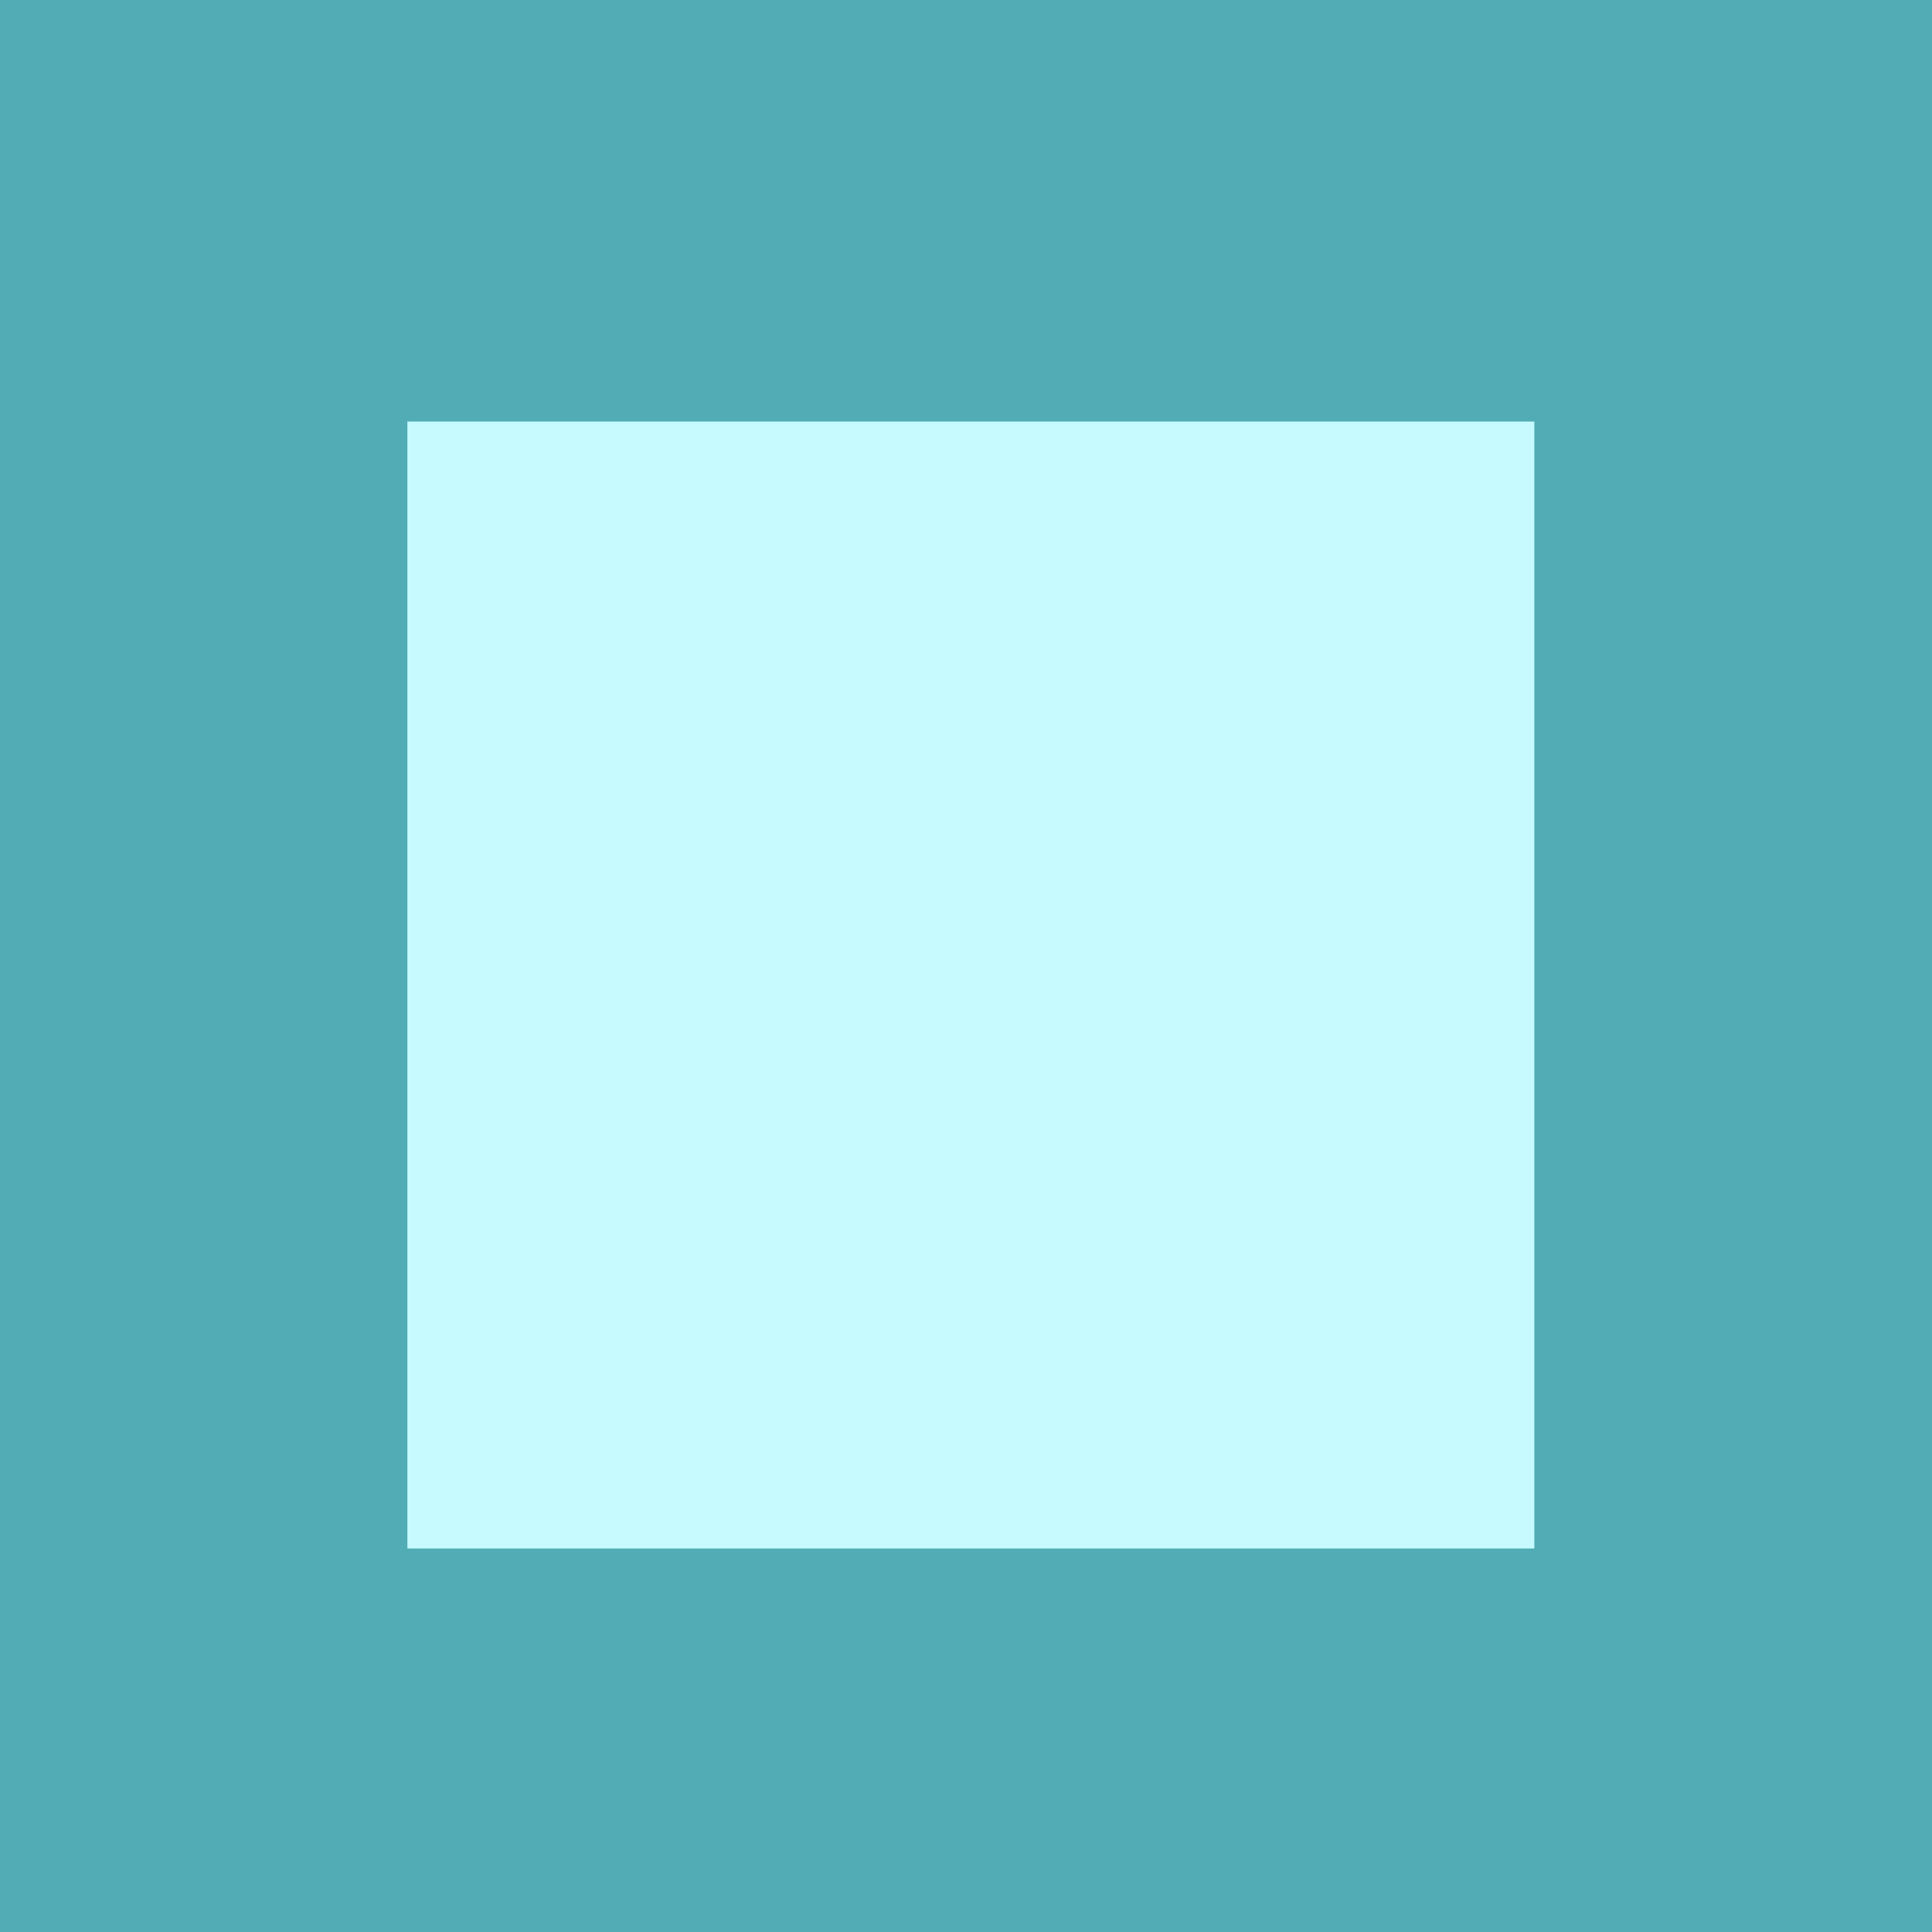 <?xml version="1.0" encoding="UTF-8" standalone="no"?>
<!-- Created with Inkscape (http://www.inkscape.org/) -->

<svg
   width="48"
   height="48"
   viewBox="0 0 12.7 12.7"
   version="1.1"
   id="svg56479"
   inkscape:version="1.2.1 (9c6d41e410, 2022-07-14)"
   sodipodi:docname="politicalIcon.svg"
   xmlns:inkscape="http://www.inkscape.org/namespaces/inkscape"
   xmlns:sodipodi="http://sodipodi.sourceforge.net/DTD/sodipodi-0.dtd"
   xmlns="http://www.w3.org/2000/svg"
   xmlns:svg="http://www.w3.org/2000/svg">
  <sodipodi:namedview
     id="namedview56481"
     pagecolor="#ffffff"
     bordercolor="#999999"
     borderopacity="1"
     inkscape:showpageshadow="0"
     inkscape:pageopacity="0"
     inkscape:pagecheckerboard="0"
     inkscape:deskcolor="#d1d1d1"
     inkscape:document-units="mm"
     showgrid="false"
     inkscape:zoom="5.7299663"
     inkscape:cx="1.5706899"
     inkscape:cy="23.90939"
     inkscape:window-width="1920"
     inkscape:window-height="991"
     inkscape:window-x="-9"
     inkscape:window-y="-9"
     inkscape:window-maximized="1"
     inkscape:current-layer="layer1" />
  <defs
     id="defs56476" />
  <g
     inkscape:label="Layer 1"
     inkscape:groupmode="layer"
     id="layer1">
    <rect
       style="fill:#51acb5;fill-opacity:1;stroke-width:0.265;stroke-linejoin:round"
       id="rect58830"
       width="12.7"
       height="12.7"
       x="1.7589216e-09"
       y="-1.7589216e-09" />
    <rect
       style="fill:#c7faff;stroke-width:0.265;stroke-linejoin:round;fill-opacity:1"
       id="rect84779"
       width="7.408"
       height="7.408"
       x="2.678"
       y="2.771" />
  </g>
</svg>
